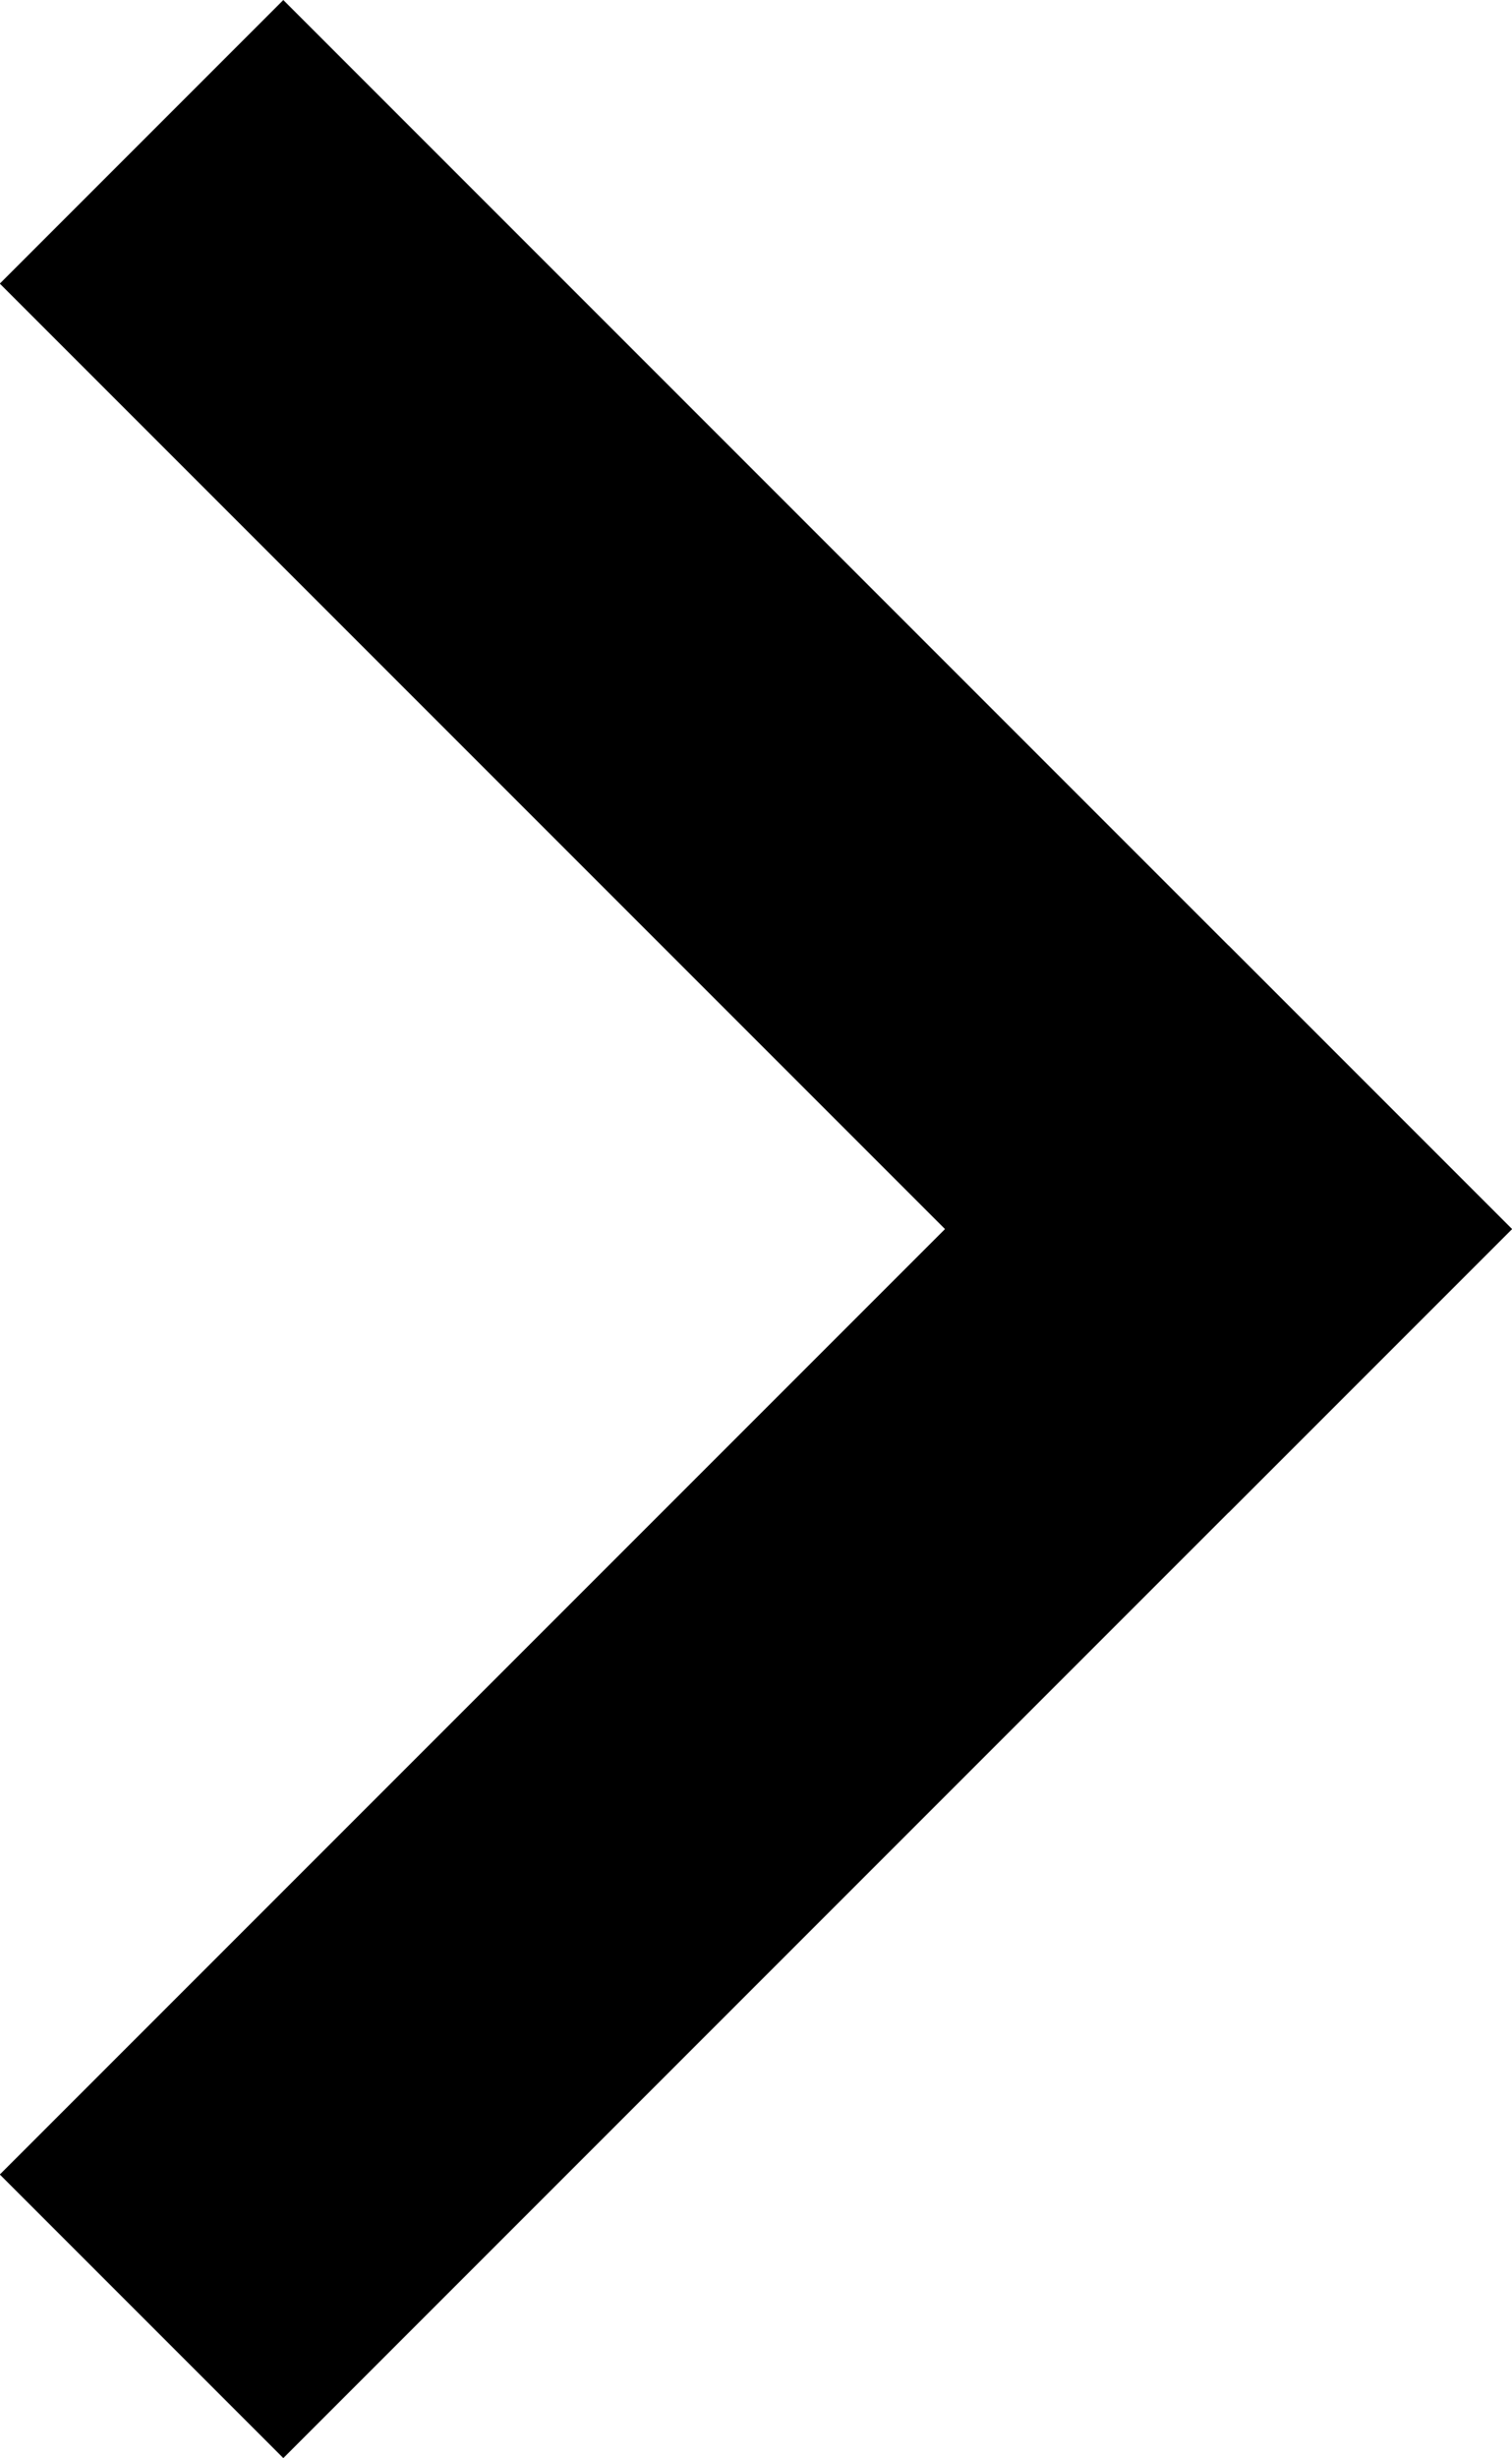 <svg xmlns="http://www.w3.org/2000/svg" width="7.814" height="12.699" viewBox="0 0 7.814 12.699">
  <g id="Grupo_3847" data-name="Grupo 3847" transform="translate(35.814 60.35) rotate(-180)">
    <g id="Grupo_1" data-name="Grupo 1" transform="translate(28 54) rotate(-45)">
      <rect id="Retângulo_19" data-name="Retângulo 19" width="2.072" height="8.98" transform="translate(0 0)"/>
      <rect id="Retângulo_20" data-name="Retângulo 20" width="2.072" height="8.98" transform="translate(0 2.072) rotate(-90)"/>
    </g>
  </g>
</svg>

